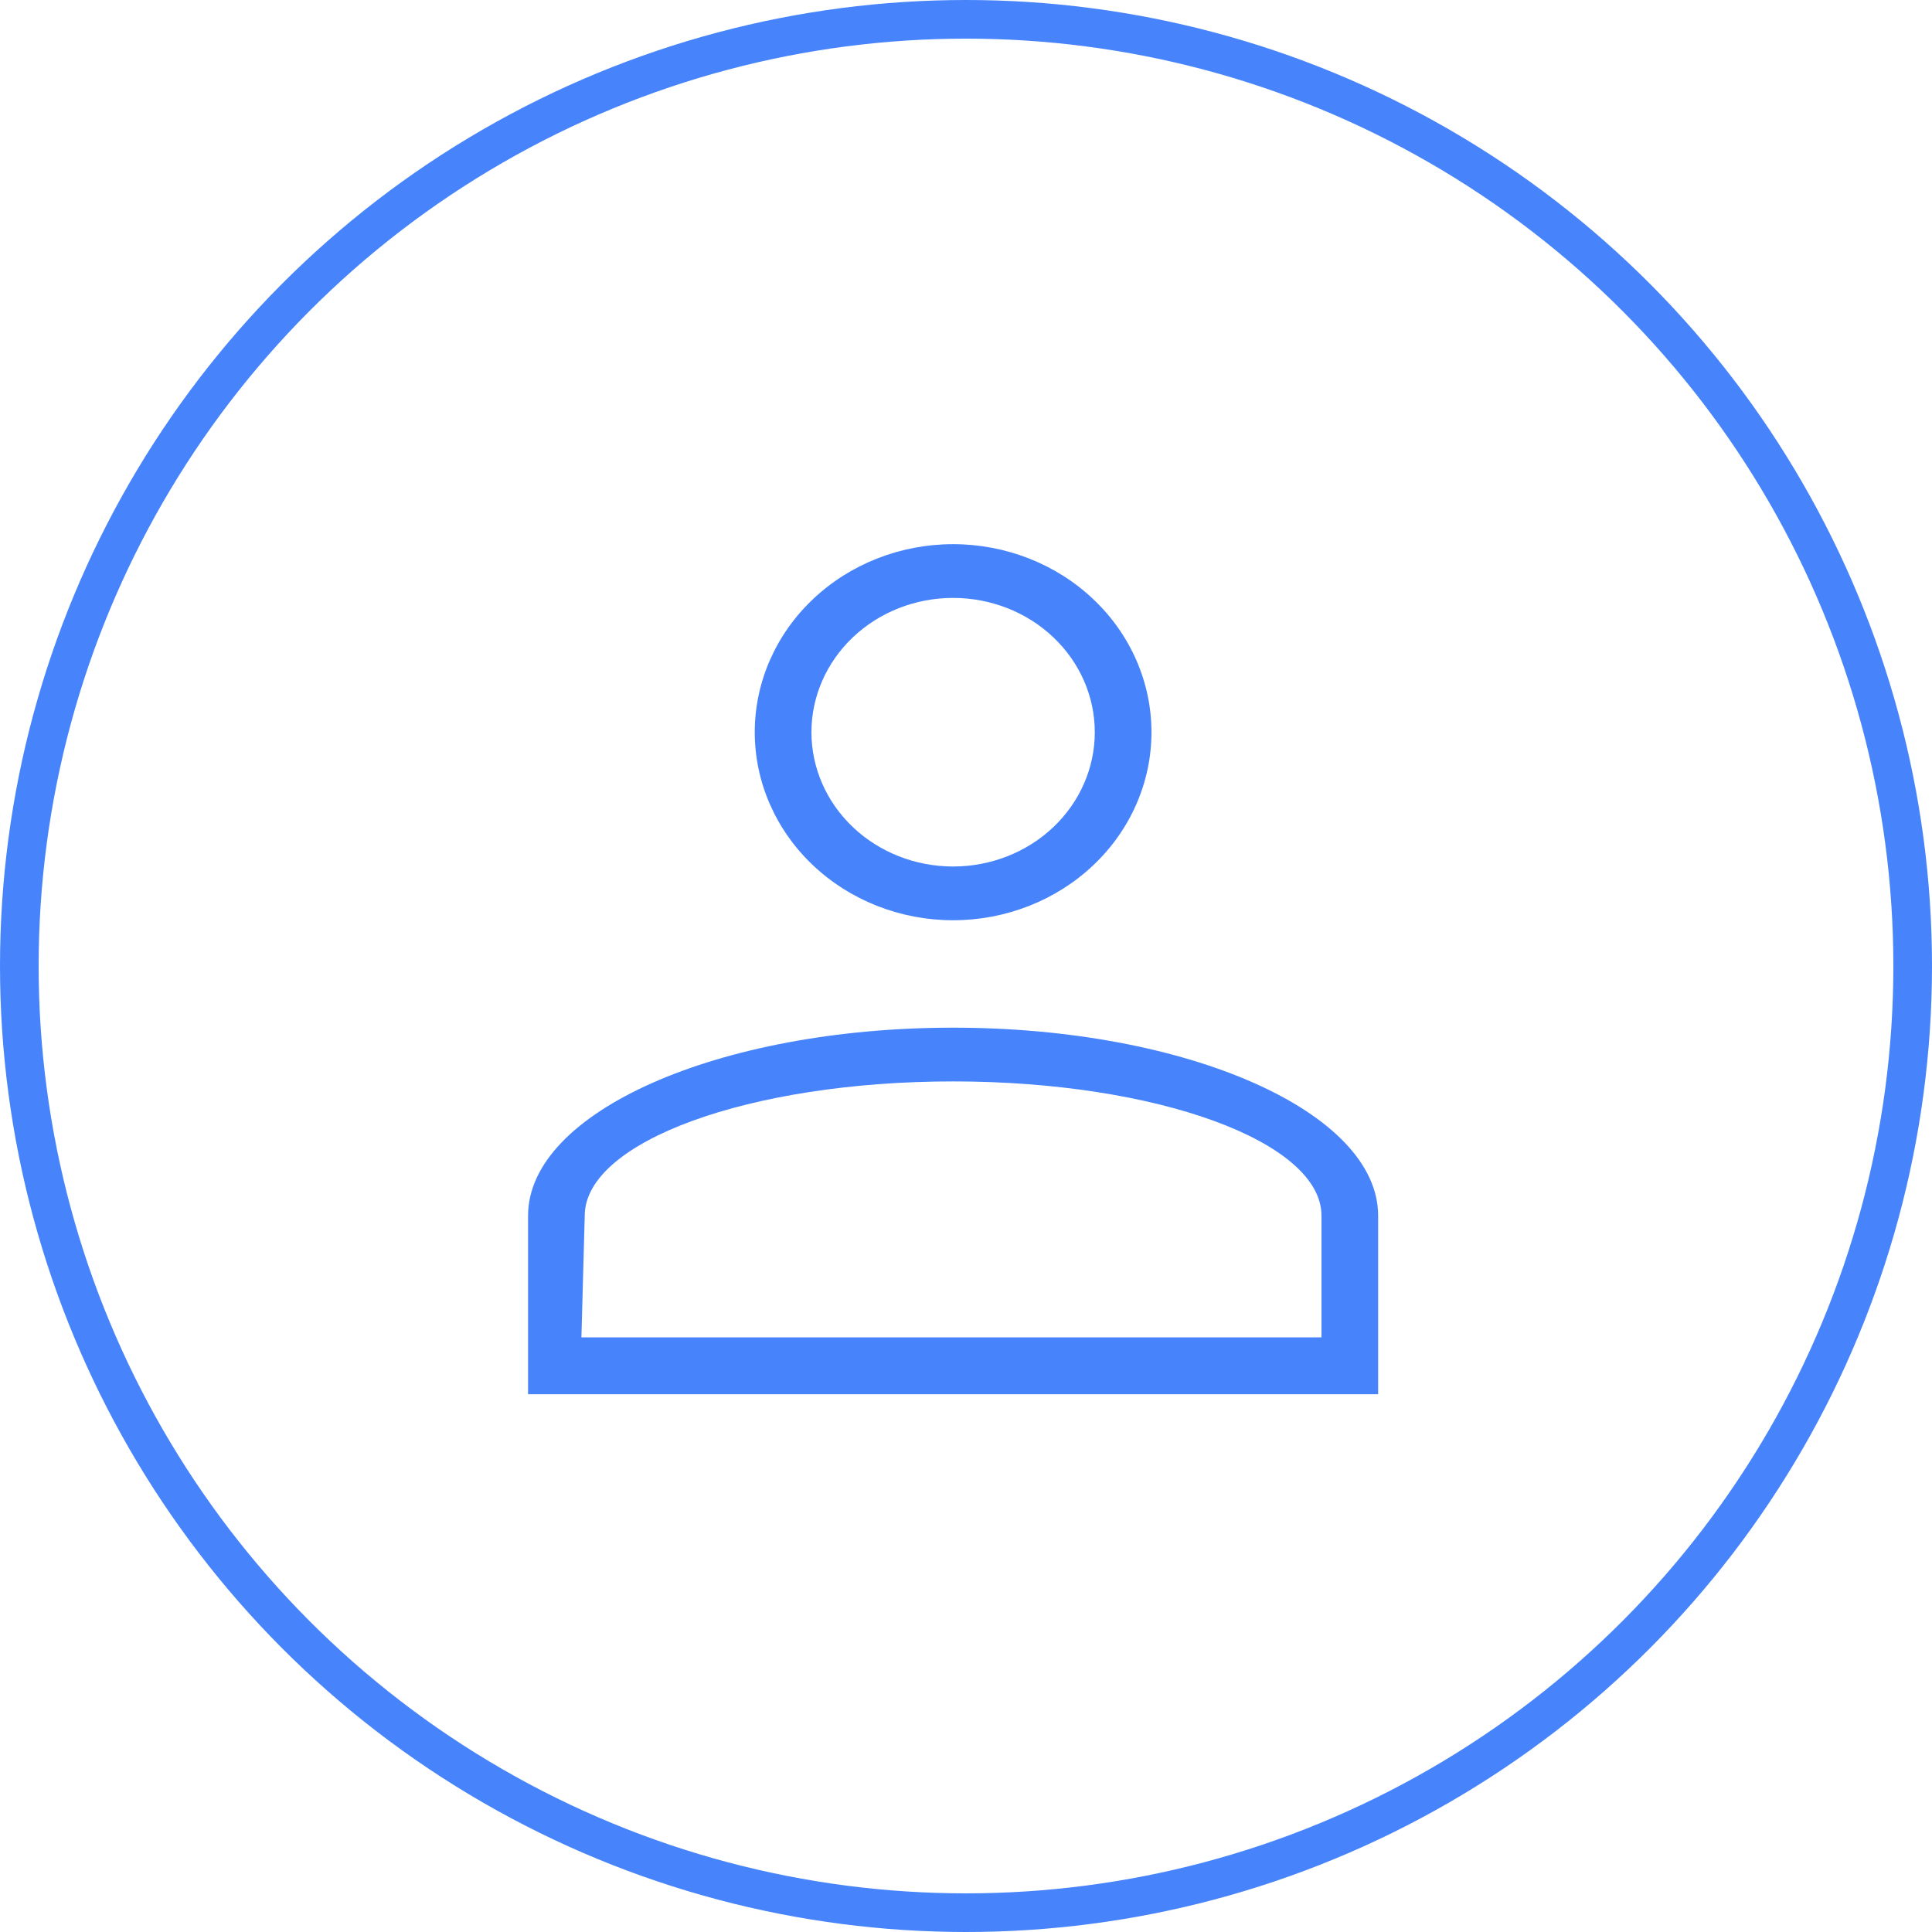 <svg width="50" height="50" viewBox="0 0 50 50" fill="none" xmlns="http://www.w3.org/2000/svg">
  <path d="M24.666 26.596C30.738 26.596 35.666 28.779 35.666 31.462V36.083H13.666V31.462C13.666 28.779 18.595 26.596 24.666 26.596ZM34.2 31.462C34.2 29.544 29.932 27.987 24.666 27.987C19.401 27.987 15.133 29.544 15.133 31.462L15.047 34.611H34.2V31.462ZM24.666 14.083C26.028 14.083 27.334 14.596 28.296 15.509C29.259 16.421 29.8 17.659 29.8 18.95C29.8 20.24 29.259 21.478 28.296 22.39C27.334 23.303 26.028 23.816 24.666 23.816C23.305 23.816 21.999 23.303 21.037 22.39C20.074 21.478 19.533 20.24 19.533 18.95C19.533 17.659 20.074 16.421 21.037 15.509C21.999 14.596 23.305 14.083 24.666 14.083ZM24.666 15.474C23.694 15.474 22.761 15.84 22.074 16.492C21.386 17.144 21 18.028 21 18.95C21 19.871 21.386 20.755 22.074 21.407C22.761 22.059 23.694 22.425 24.666 22.425C25.639 22.425 26.572 22.059 27.259 21.407C27.947 20.755 28.333 19.871 28.333 18.95C28.333 18.028 27.947 17.144 27.259 16.492C26.572 15.84 25.639 15.474 24.666 15.474Z" fill="#4784FC"/>
  <circle cx="25" cy="25" r="24.5" stroke="#4784FC"/>
</svg>